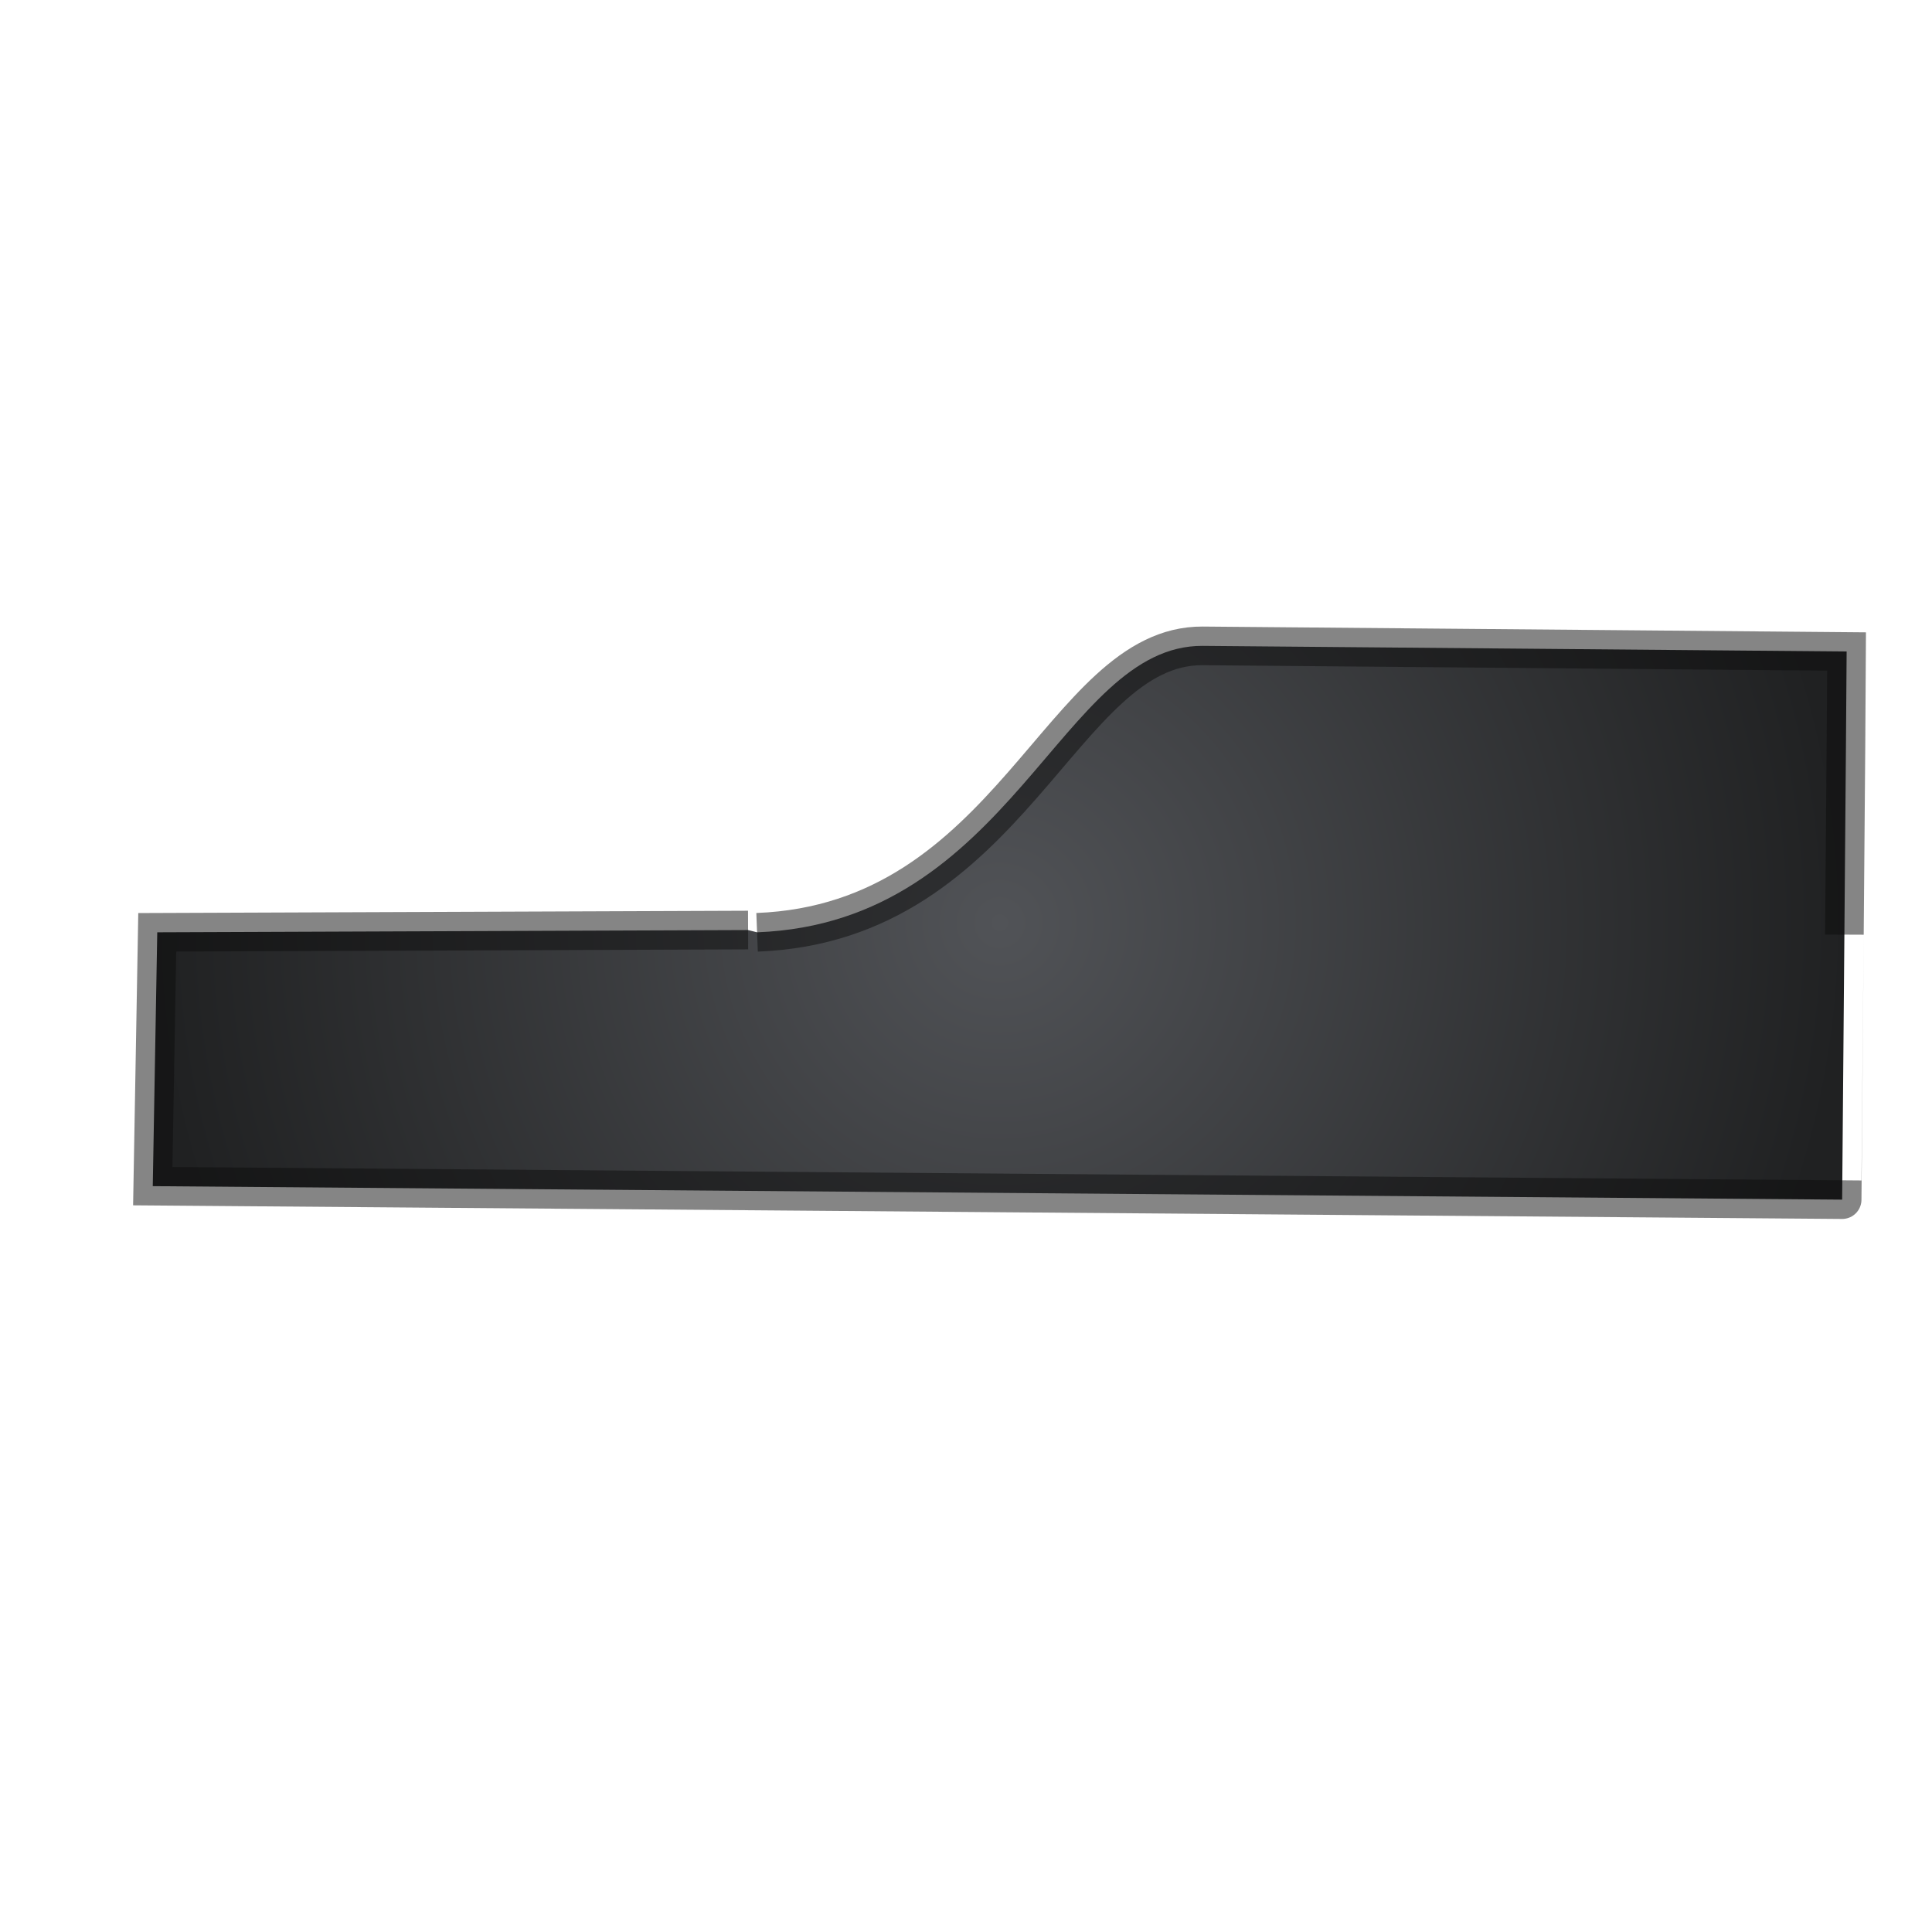 <?xml version="1.0" encoding="utf-8"?>
<svg viewBox="0 0 500 500" xmlns="http://www.w3.org/2000/svg" xmlns:bx="https://boxy-svg.com">
  <defs>
    <radialGradient gradientUnits="userSpaceOnUse" cx="258.721" cy="238.808" r="219.186" id="gradient-0">
      <stop offset="0" style="stop-color: rgba(81, 83, 87, 1)"/>
      <stop offset="1" style="stop-color: rgba(32, 33, 34, 1)"/>
    </radialGradient>
    <filter id="inner-shadow-filter-0" x="-500%" y="-500%" width="1000%" height="1000%" bx:preset="inner-shadow 1 0 0 10 0.5 rgba(0,0,0,0.7)">
      <feOffset dx="0" dy="0"/>
      <feGaussianBlur stdDeviation="10"/>
      <feComposite operator="out" in="SourceGraphic"/>
      <feComponentTransfer result="choke">
        <feFuncA type="linear" slope="1"/>
      </feComponentTransfer>
      <feFlood flood-color="rgba(0,0,0,0.7)" result="color"/>
      <feComposite operator="in" in="color" in2="choke" result="shadow"/>
      <feComposite operator="over" in="shadow" in2="SourceGraphic"/>
    </filter>
  </defs>
  <path style="filter: url(#inner-shadow-filter-0); fill-rule: nonzero; fill: url(#gradient-0); stroke-width: 10px; vector-effect: non-scaling-stroke; stroke: rgba(12, 12, 12, 0.5);" d="M 193.605 240.697 L 40.698 241.279 L 39.535 306.977 L 476.745 310.465 C 476.745 310.467 477.908 174.917 477.908 168.606 L 311.241 167.152 C 274.577 166.935 261.956 238.762 195.93 241.28"/>
</svg>